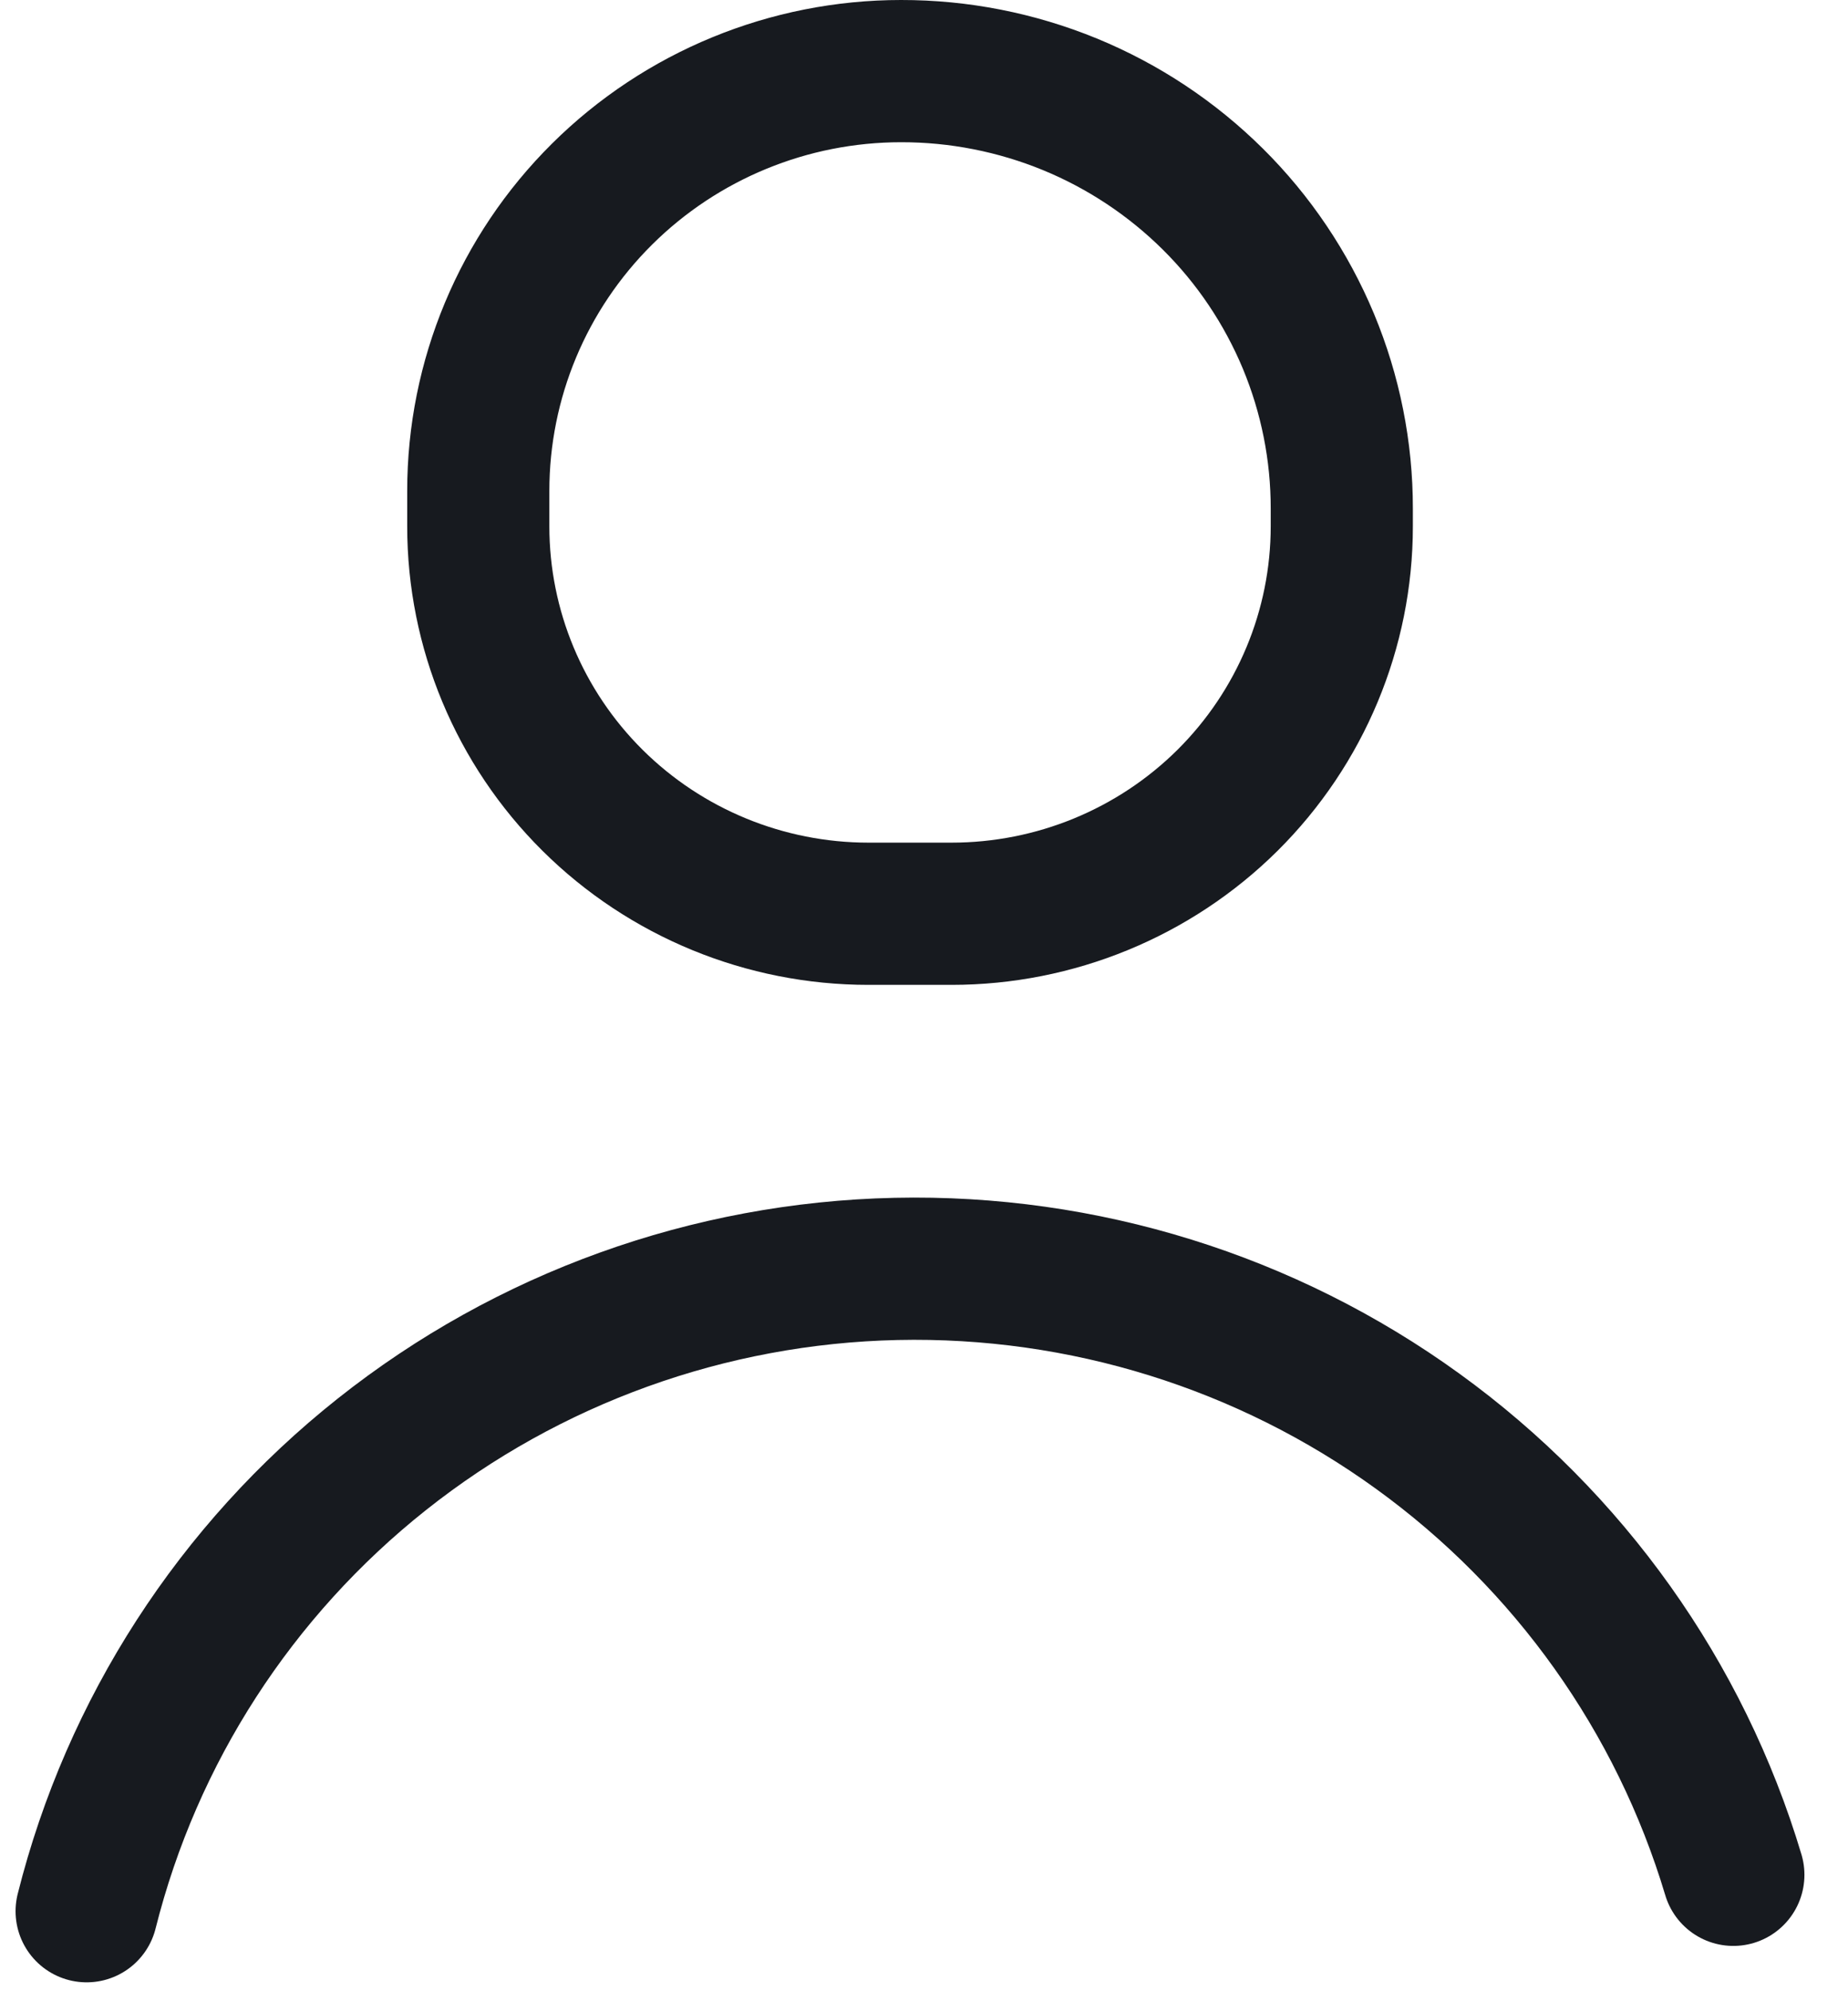 <svg width="26" height="28" viewBox="0 0 26 28" fill="none" xmlns="http://www.w3.org/2000/svg">
<path d="M1.219 26.875C1.856 24.338 3.316 22.081 5.374 20.449C7.431 18.817 9.973 17.901 12.606 17.843C15.24 17.785 17.82 18.587 19.948 20.127C22.077 21.667 23.637 23.858 24.387 26.363" stroke="#171A1F" stroke-width="2" stroke-linecap="round" stroke-linejoin="round"/>
<path d="M13.381 12.849H12.219C10.763 12.849 9.366 12.275 8.337 11.254C7.307 10.232 6.729 8.846 6.729 7.401V6.903C6.729 5.337 7.355 3.836 8.471 2.729C9.587 1.622 11.1 1 12.678 1C13.492 0.999 14.299 1.158 15.051 1.466C15.804 1.775 16.488 2.229 17.064 2.8C17.64 3.371 18.096 4.05 18.408 4.797C18.719 5.544 18.879 6.344 18.878 7.152V7.401C18.878 8.846 18.299 10.232 17.27 11.254C16.24 12.275 14.844 12.849 13.387 12.849H13.381Z" stroke="#171A1F" stroke-width="2" stroke-linecap="round" stroke-linejoin="round"/>
</svg>
